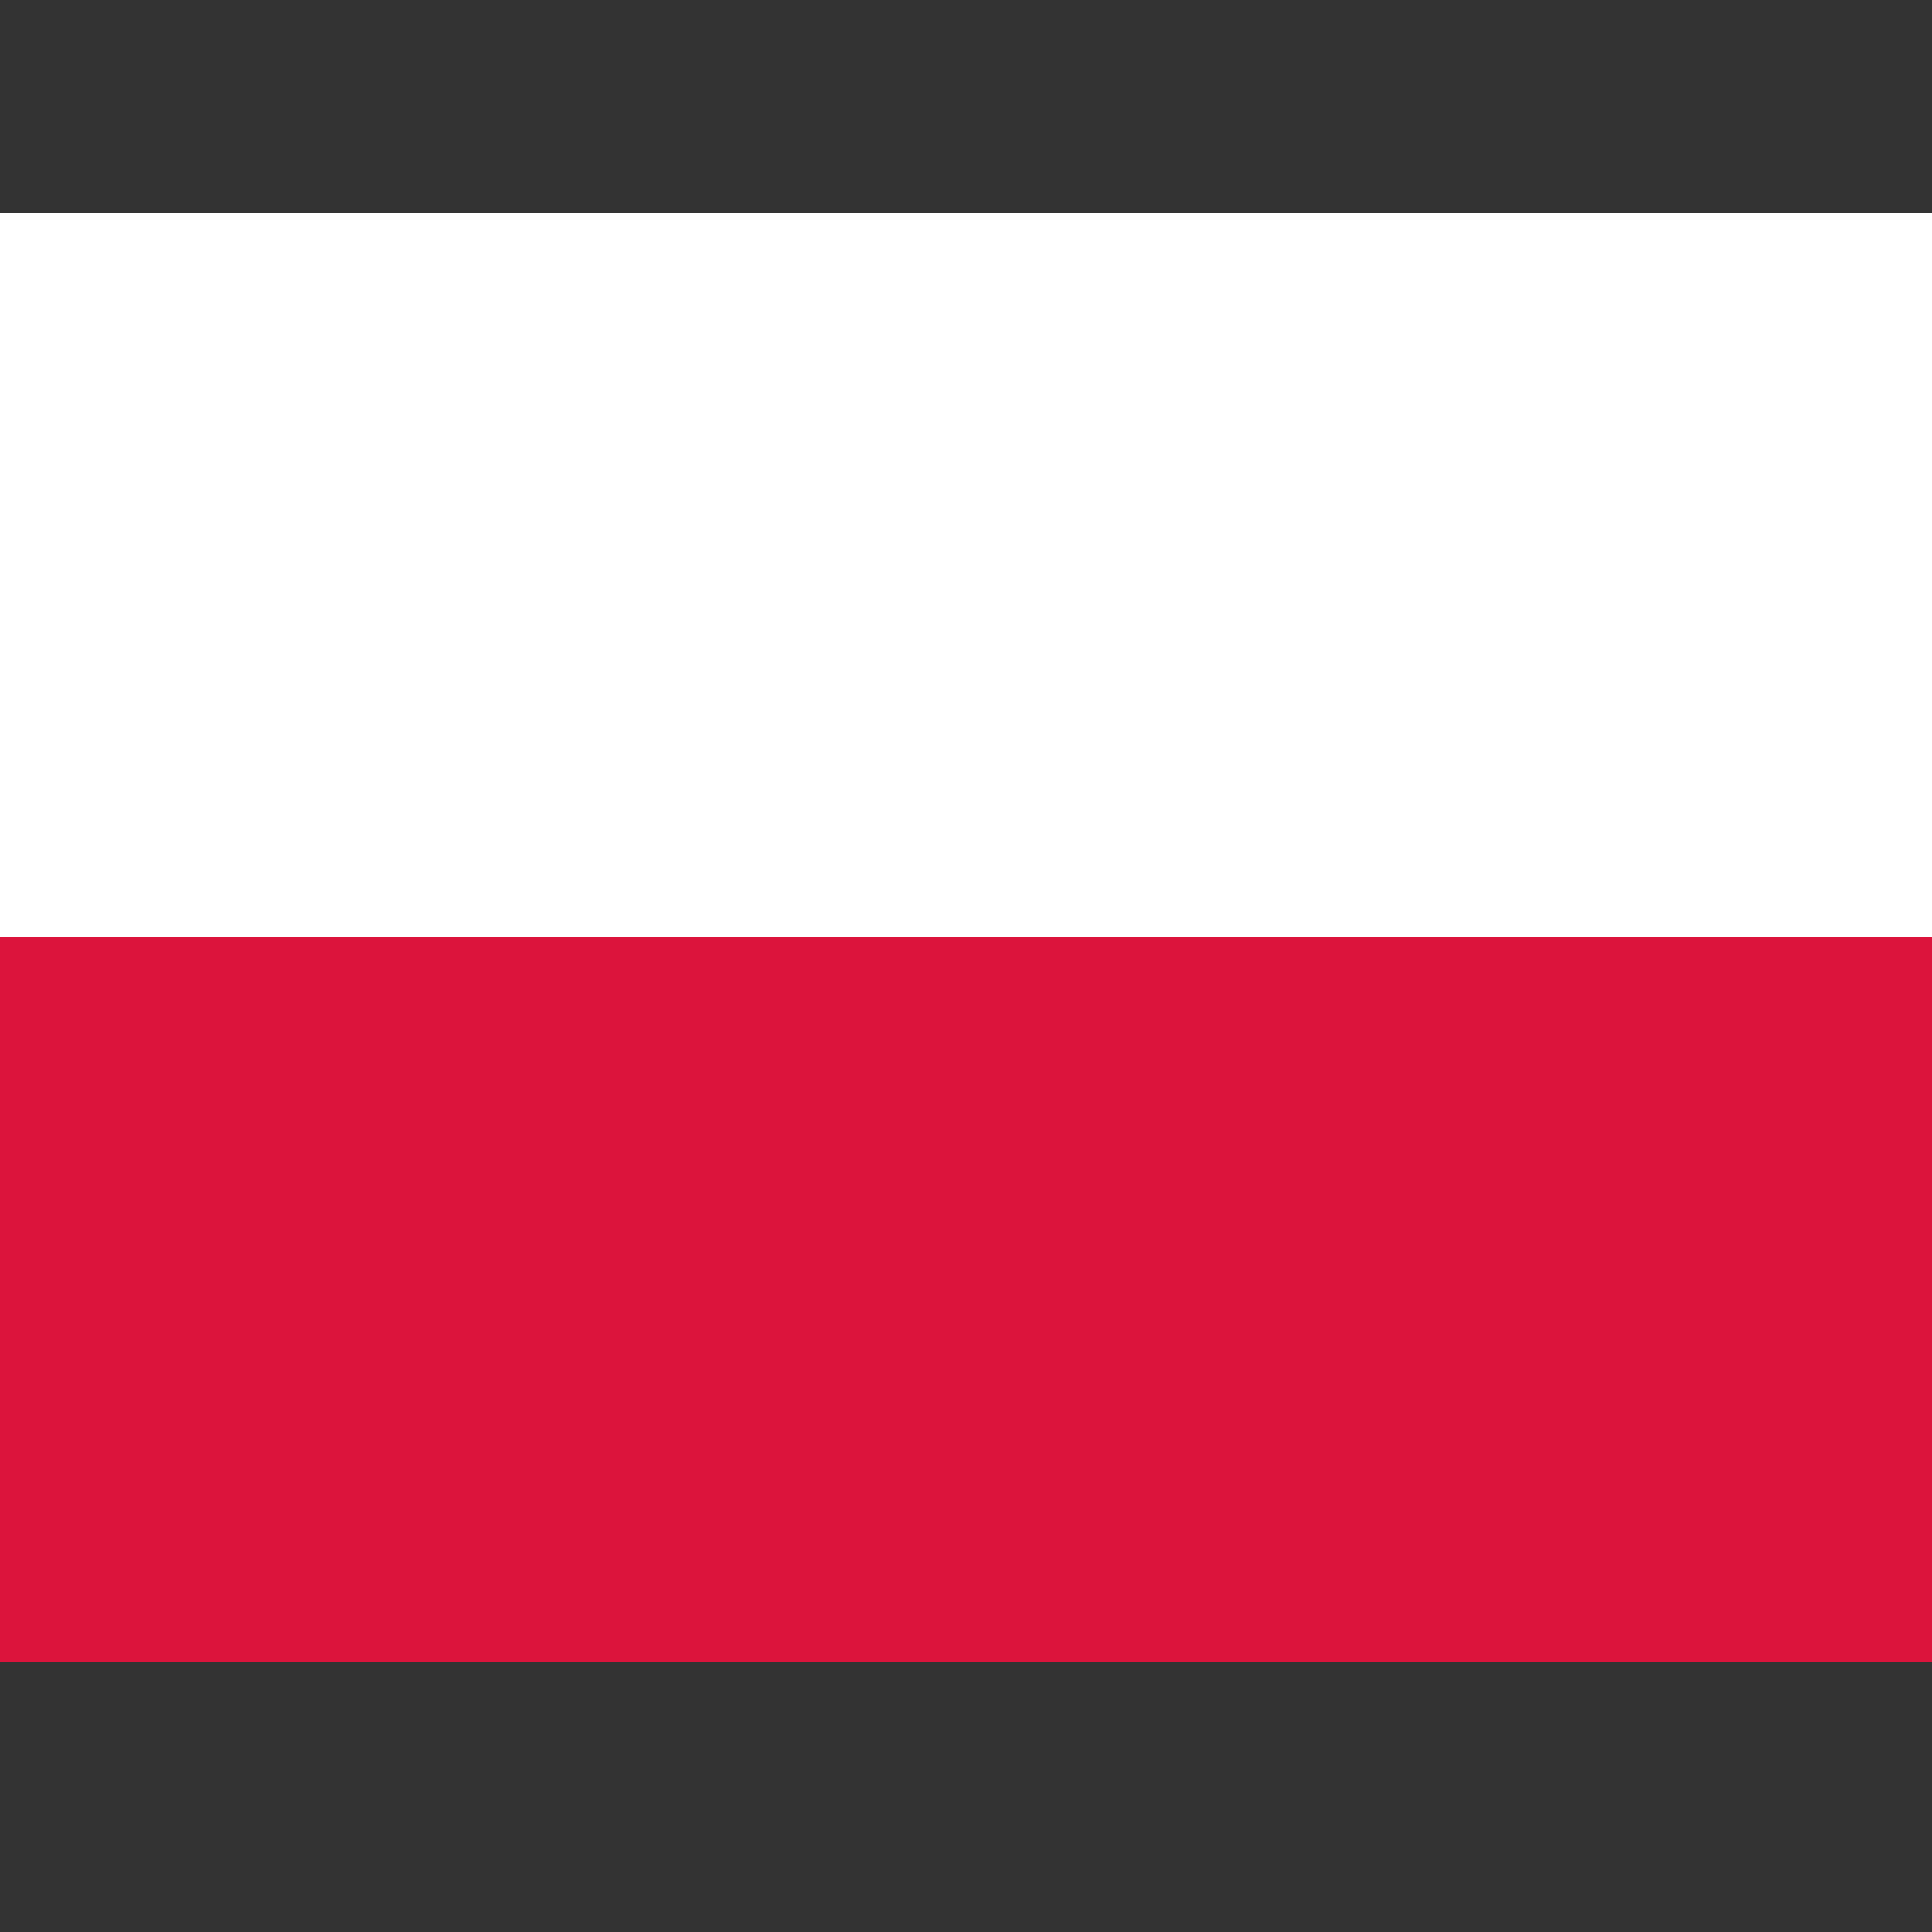 <svg width="100px" height="100px" viewBox="0 0 100 100" version="1.1" xmlns="http://www.w3.org/2000/svg" xmlns:xlink="http://www.w3.org/1999/xlink">
    <rect x="0" y="0" width="100" height="100" fill="#333333" stroke="none"/>
    <g id="Page-1" stroke="none" stroke-width="1" fill="none" fill-rule="evenodd">
        <g id="pl">
            <polygon id="Shape" fill="#FFFFFF" points="-0.505 14.57 99.77 14.57 99.77 85.43 -0.505 85.43"></polygon>
            <g transform="translate(0, 11)" id="Group">
                <g>
                    <polygon id="Shape" fill="#FFFFFF" points="100 75 0 75 0 0 100 0"></polygon>
                    <polygon id="Shape" fill="#DC143C" points="100 75 0 75 0 37.5 100 37.5"></polygon>
                </g>
            </g>
        </g>
    </g>
</svg>
